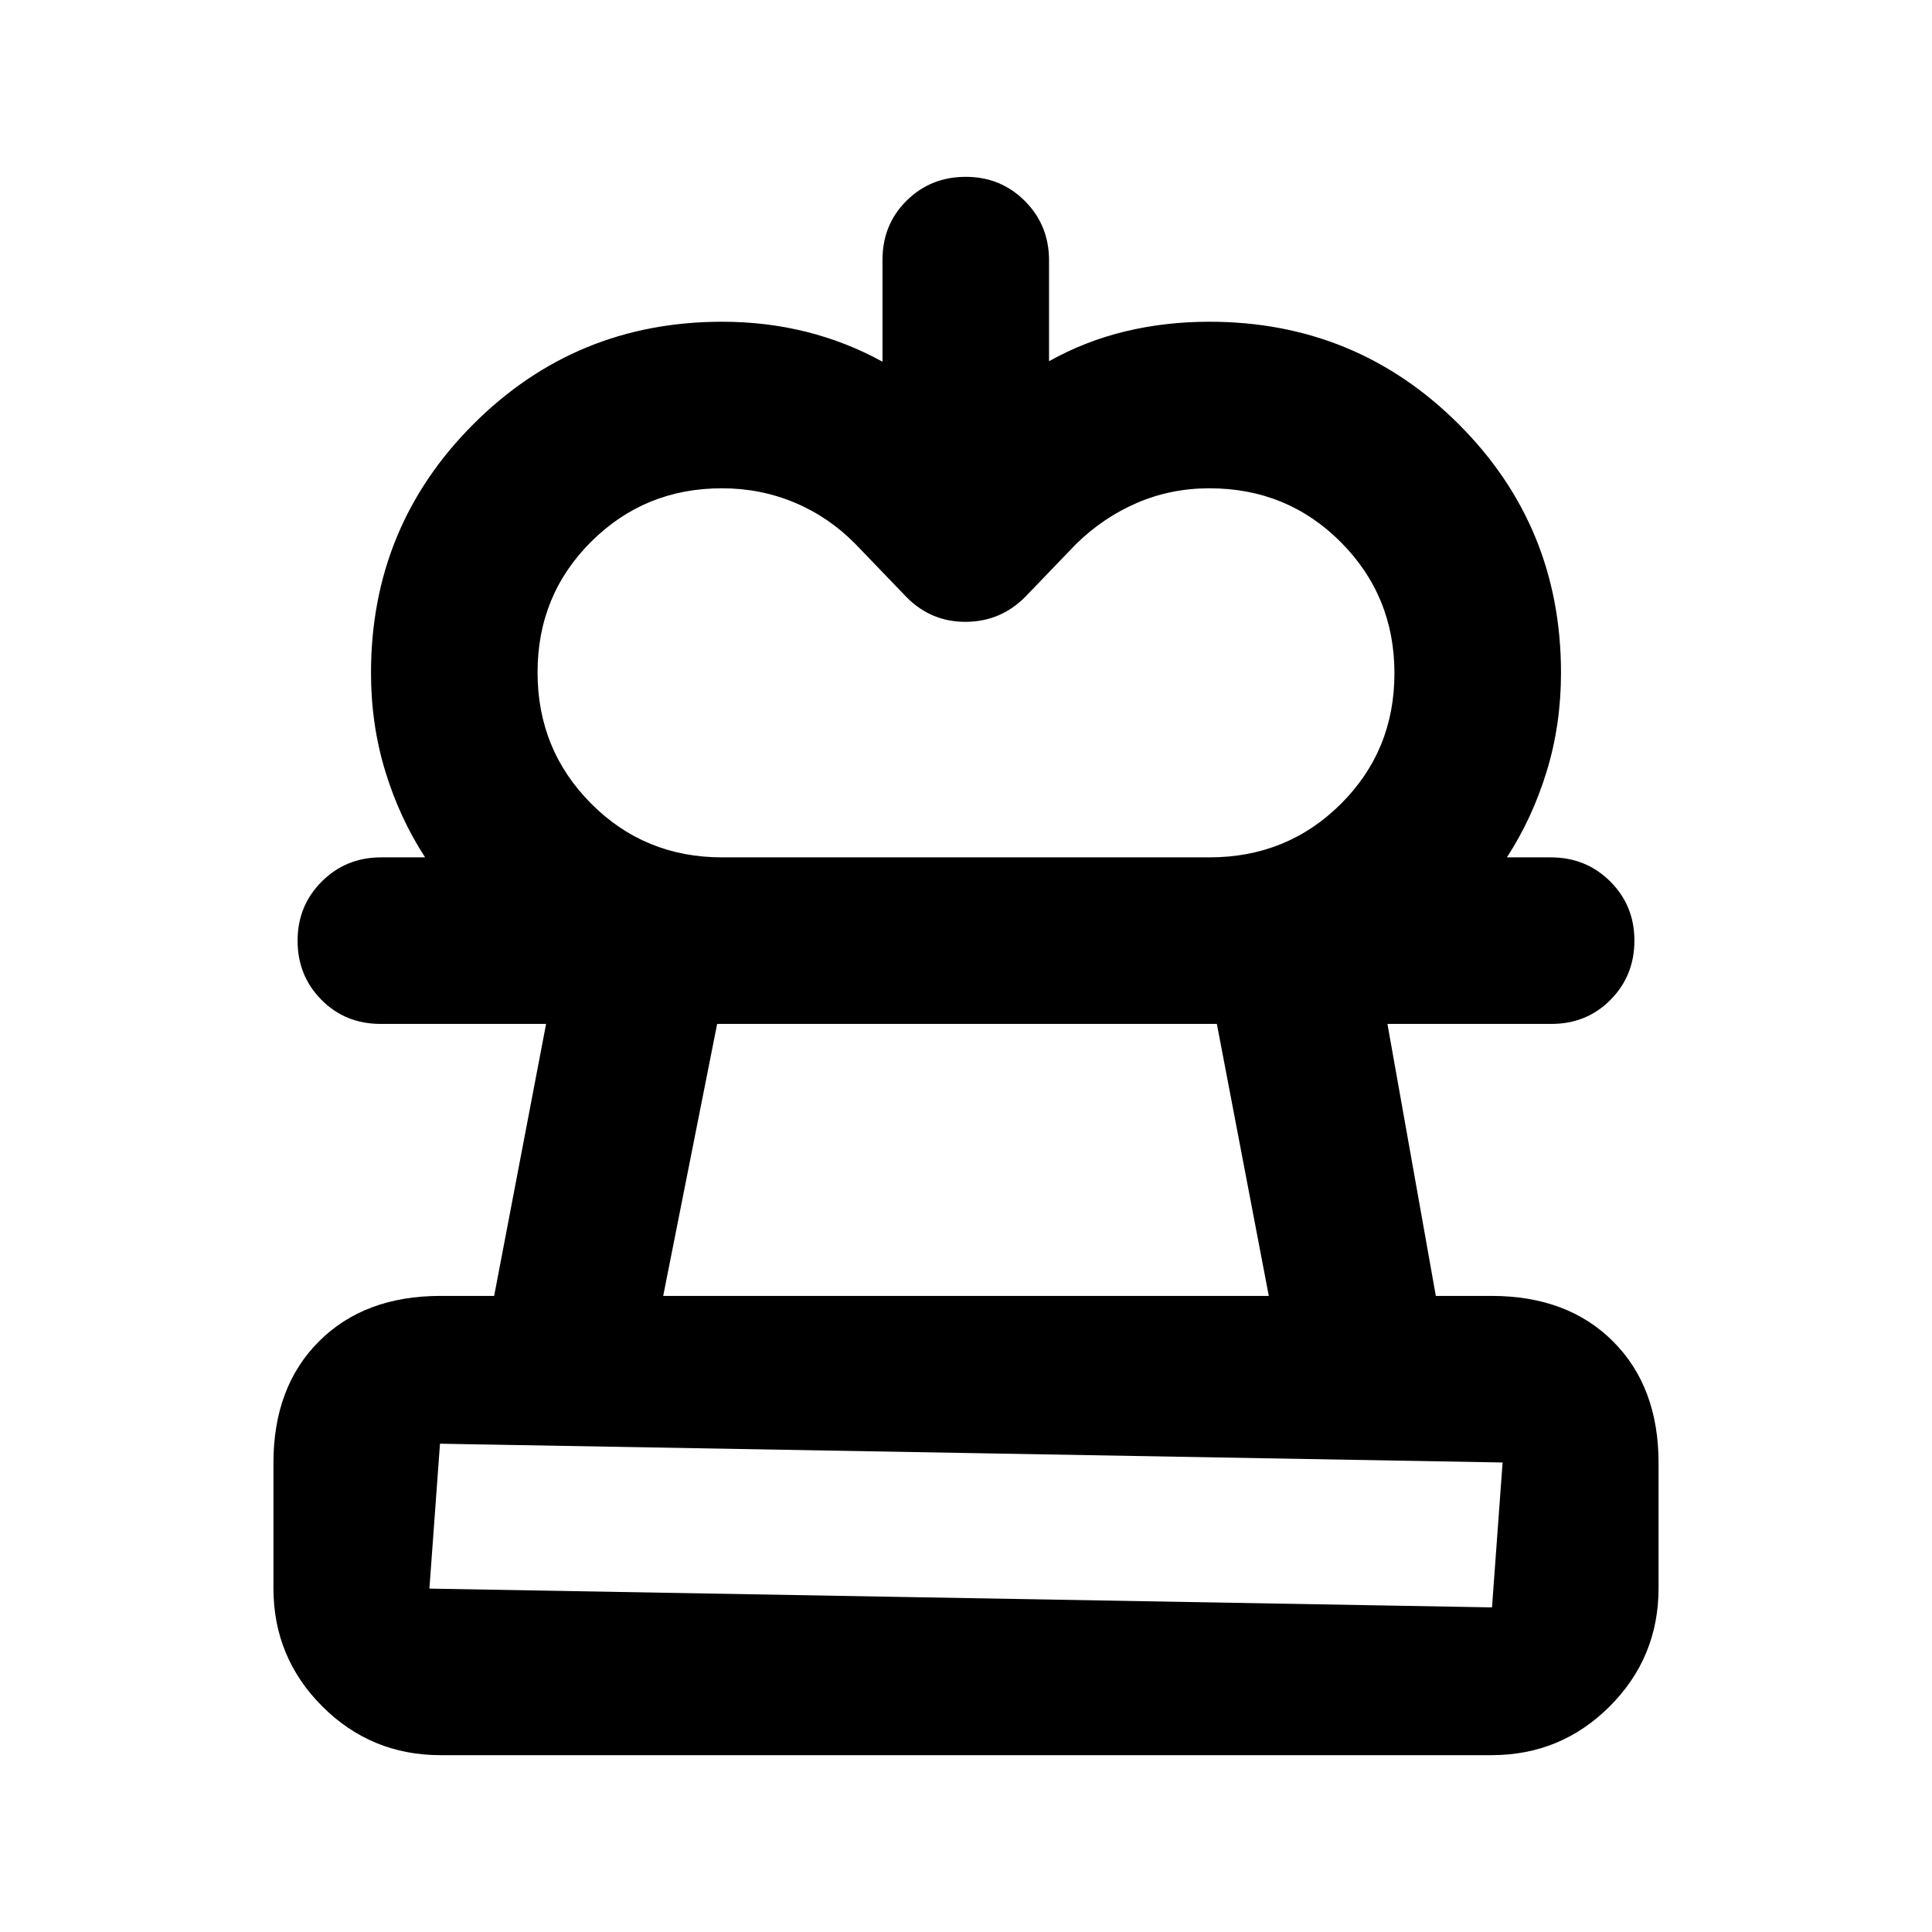<svg xmlns="http://www.w3.org/2000/svg" height="20" viewBox="0 -960 960 960" width="20"><path d="M358.8-533.98H211.24q-12.57-19.28-19.73-42.56-7.16-23.29-7.16-49.13 0-72.69 50.88-123.58 50.88-50.88 123.57-50.88 21.87 0 41.8 4.99 19.92 4.99 37.9 14.86v-50.59q0-17.54 11.96-29.4 11.97-11.86 29.39-11.86t29.42 12.02q11.99 12.03 11.99 29.48v50.11q18.04-10.05 37.95-14.83 19.9-4.78 41.75-4.78 72.79 0 123.74 50.79 50.95 50.8 50.95 123.67 0 25.84-7.16 49.13-7.16 23.28-19.73 42.56h-147.8q38.61 0 65.27-26.52 26.66-26.53 26.66-64.95t-26.66-65.17q-26.66-26.75-65.27-26.75-19.14 0-36 7.26-16.85 7.26-30.37 20.54l-25 26q-12.27 12.44-29.59 12.56-17.32.12-29.59-12.32l-25.24-26.24q-13.28-13.52-30.25-20.66-16.98-7.14-36.18-7.14-38.34 0-64.99 26.53-26.64 26.52-26.64 64.94t26.59 65.17q26.59 26.75 65.1 26.75ZM218.87-87.87q-34.48 0-58.74-24.26-24.26-24.26-24.26-58.74v-62.2q0-37.78 22.61-60.39t60.39-22.61h26.67l25.81-135.15h-82.22q-17.54 0-29.4-11.96t-11.86-29.39q0-17.42 12.02-29.41 12.02-12 29.46-12h581.23q17.53 0 29.54 11.97 12.01 11.96 12.01 29.38 0 17.42-11.86 29.42-11.86 11.99-29.4 11.99h-81.46l24.05 135.15h27.67q37.78 0 60.39 22.61t22.61 60.39v62.2q0 34.48-24.26 58.74-24.26 24.26-58.74 24.26H218.87Zm-.24-154.76-5.26 72 528 9.33 5.26-72-528-9.33Zm110.91-73.44h300.92l-25.81-135.15h-248.3l-26.81 135.15ZM480-170.63Zm0-280.59Z"/></svg>